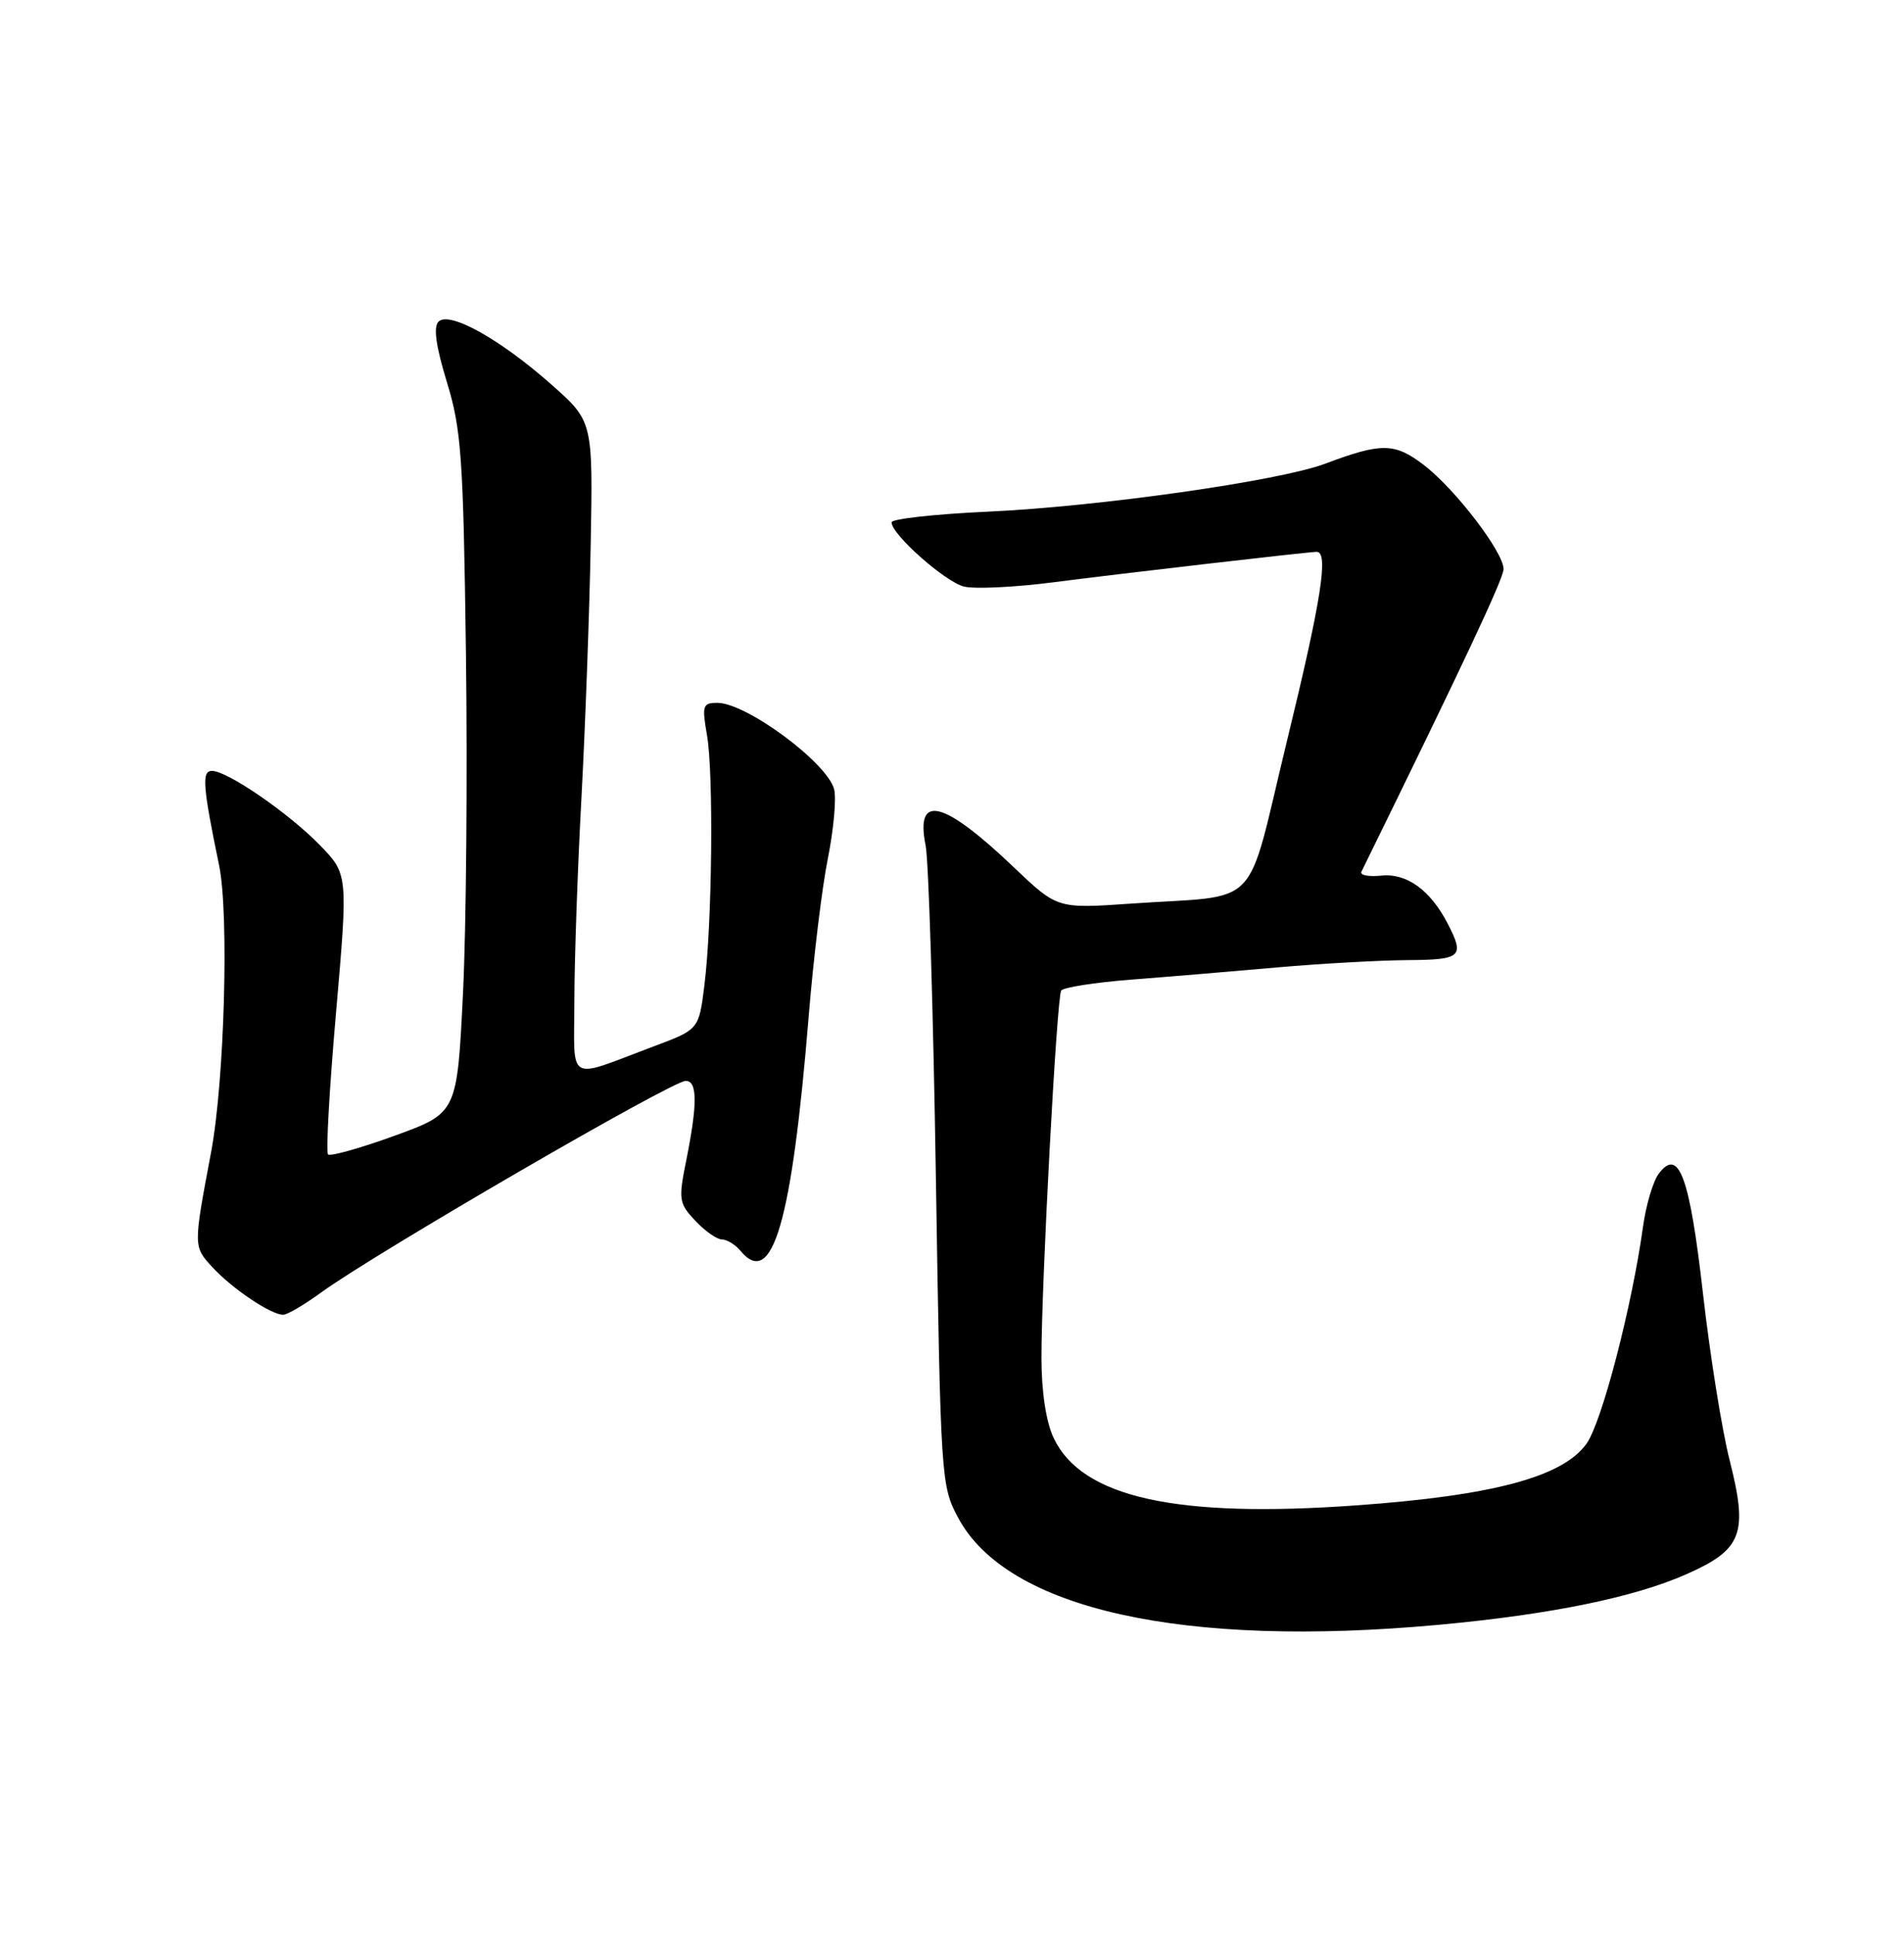 <?xml version="1.0" encoding="UTF-8" standalone="no"?>
<!DOCTYPE svg PUBLIC "-//W3C//DTD SVG 1.1//EN" "http://www.w3.org/Graphics/SVG/1.1/DTD/svg11.dtd" >
<svg xmlns="http://www.w3.org/2000/svg" xmlns:xlink="http://www.w3.org/1999/xlink" version="1.1" viewBox="0 0 252 256">
 <g >
 <path fill="currentColor"
d=" M 190.50 214.98 C 205.19 213.63 216.28 211.36 223.19 208.30 C 230.61 205.02 231.39 202.94 228.91 193.17 C 227.90 189.18 226.32 179.30 225.40 171.21 C 223.63 155.63 222.19 151.73 219.52 155.33 C 218.78 156.33 217.85 159.47 217.46 162.29 C 216.01 172.80 212.02 188.16 209.99 191.01 C 206.86 195.41 197.67 197.88 179.57 199.18 C 155.64 200.91 143.19 198.14 139.46 190.28 C 138.45 188.16 137.85 184.21 137.84 179.70 C 137.83 169.95 139.86 132.03 140.45 131.07 C 140.72 130.65 144.88 130.00 149.71 129.62 C 154.55 129.25 163.22 128.52 169.00 128.01 C 174.78 127.50 182.54 127.07 186.25 127.04 C 193.45 127.00 193.88 126.60 191.60 122.20 C 189.31 117.77 186.17 115.50 182.80 115.86 C 181.14 116.03 179.96 115.80 180.19 115.34 C 193.71 87.79 199.00 76.54 199.00 75.30 C 199.00 73.06 192.58 64.68 188.44 61.52 C 184.57 58.57 182.85 58.55 175.35 61.37 C 169.28 63.64 145.44 67.03 130.75 67.70 C 123.74 68.02 118.00 68.66 118.00 69.11 C 118.00 70.71 125.07 76.98 127.58 77.61 C 128.98 77.96 134.25 77.71 139.31 77.06 C 148.50 75.87 172.84 73.06 174.25 73.02 C 175.89 72.98 174.89 79.36 170.30 98.18 C 164.78 120.87 167.21 118.35 149.72 119.56 C 139.94 120.24 139.94 120.24 134.22 114.79 C 124.85 105.86 121.11 104.93 122.51 111.88 C 122.91 113.87 123.52 133.72 123.87 156.00 C 124.50 195.70 124.55 196.59 126.80 200.80 C 133.26 212.93 156.56 218.11 190.50 214.98 Z  M 42.50 171.02 C 49.60 165.85 88.89 143.04 90.75 143.02 C 92.30 143.00 92.33 146.00 90.86 153.37 C 89.77 158.75 89.84 159.20 92.03 161.53 C 93.31 162.89 94.89 164.00 95.55 164.00 C 96.21 164.00 97.32 164.68 98.00 165.50 C 102.23 170.59 104.80 161.77 107.03 134.50 C 107.66 126.80 108.80 117.39 109.57 113.59 C 110.33 109.79 110.71 105.67 110.40 104.44 C 109.52 100.95 98.79 93.00 94.95 93.00 C 93.00 93.00 92.89 93.35 93.57 97.25 C 94.46 102.34 94.26 122.15 93.23 130.36 C 92.50 136.22 92.50 136.22 86.50 138.46 C 74.82 142.84 76.00 143.53 76.02 132.32 C 76.03 126.92 76.45 114.85 76.96 105.50 C 77.46 96.15 78.01 81.13 78.18 72.12 C 78.48 55.75 78.48 55.75 72.99 50.89 C 66.18 44.86 59.47 41.13 58.04 42.56 C 57.34 43.26 57.69 45.79 59.14 50.54 C 61.06 56.80 61.32 60.41 61.67 86.50 C 61.88 102.45 61.71 122.65 61.28 131.39 C 60.50 147.27 60.50 147.27 52.22 150.28 C 47.67 151.93 43.71 153.04 43.42 152.75 C 43.12 152.46 43.60 143.99 44.48 133.94 C 46.07 115.66 46.07 115.66 42.29 111.78 C 38.16 107.55 30.08 102.00 28.05 102.00 C 26.68 102.00 26.83 104.03 29.00 114.50 C 30.33 120.93 29.71 143.11 27.93 152.50 C 25.58 164.98 25.58 164.92 28.11 167.67 C 30.74 170.53 35.93 174.01 37.50 173.96 C 38.05 173.95 40.30 172.62 42.50 171.02 Z "/>
</g>
</svg>